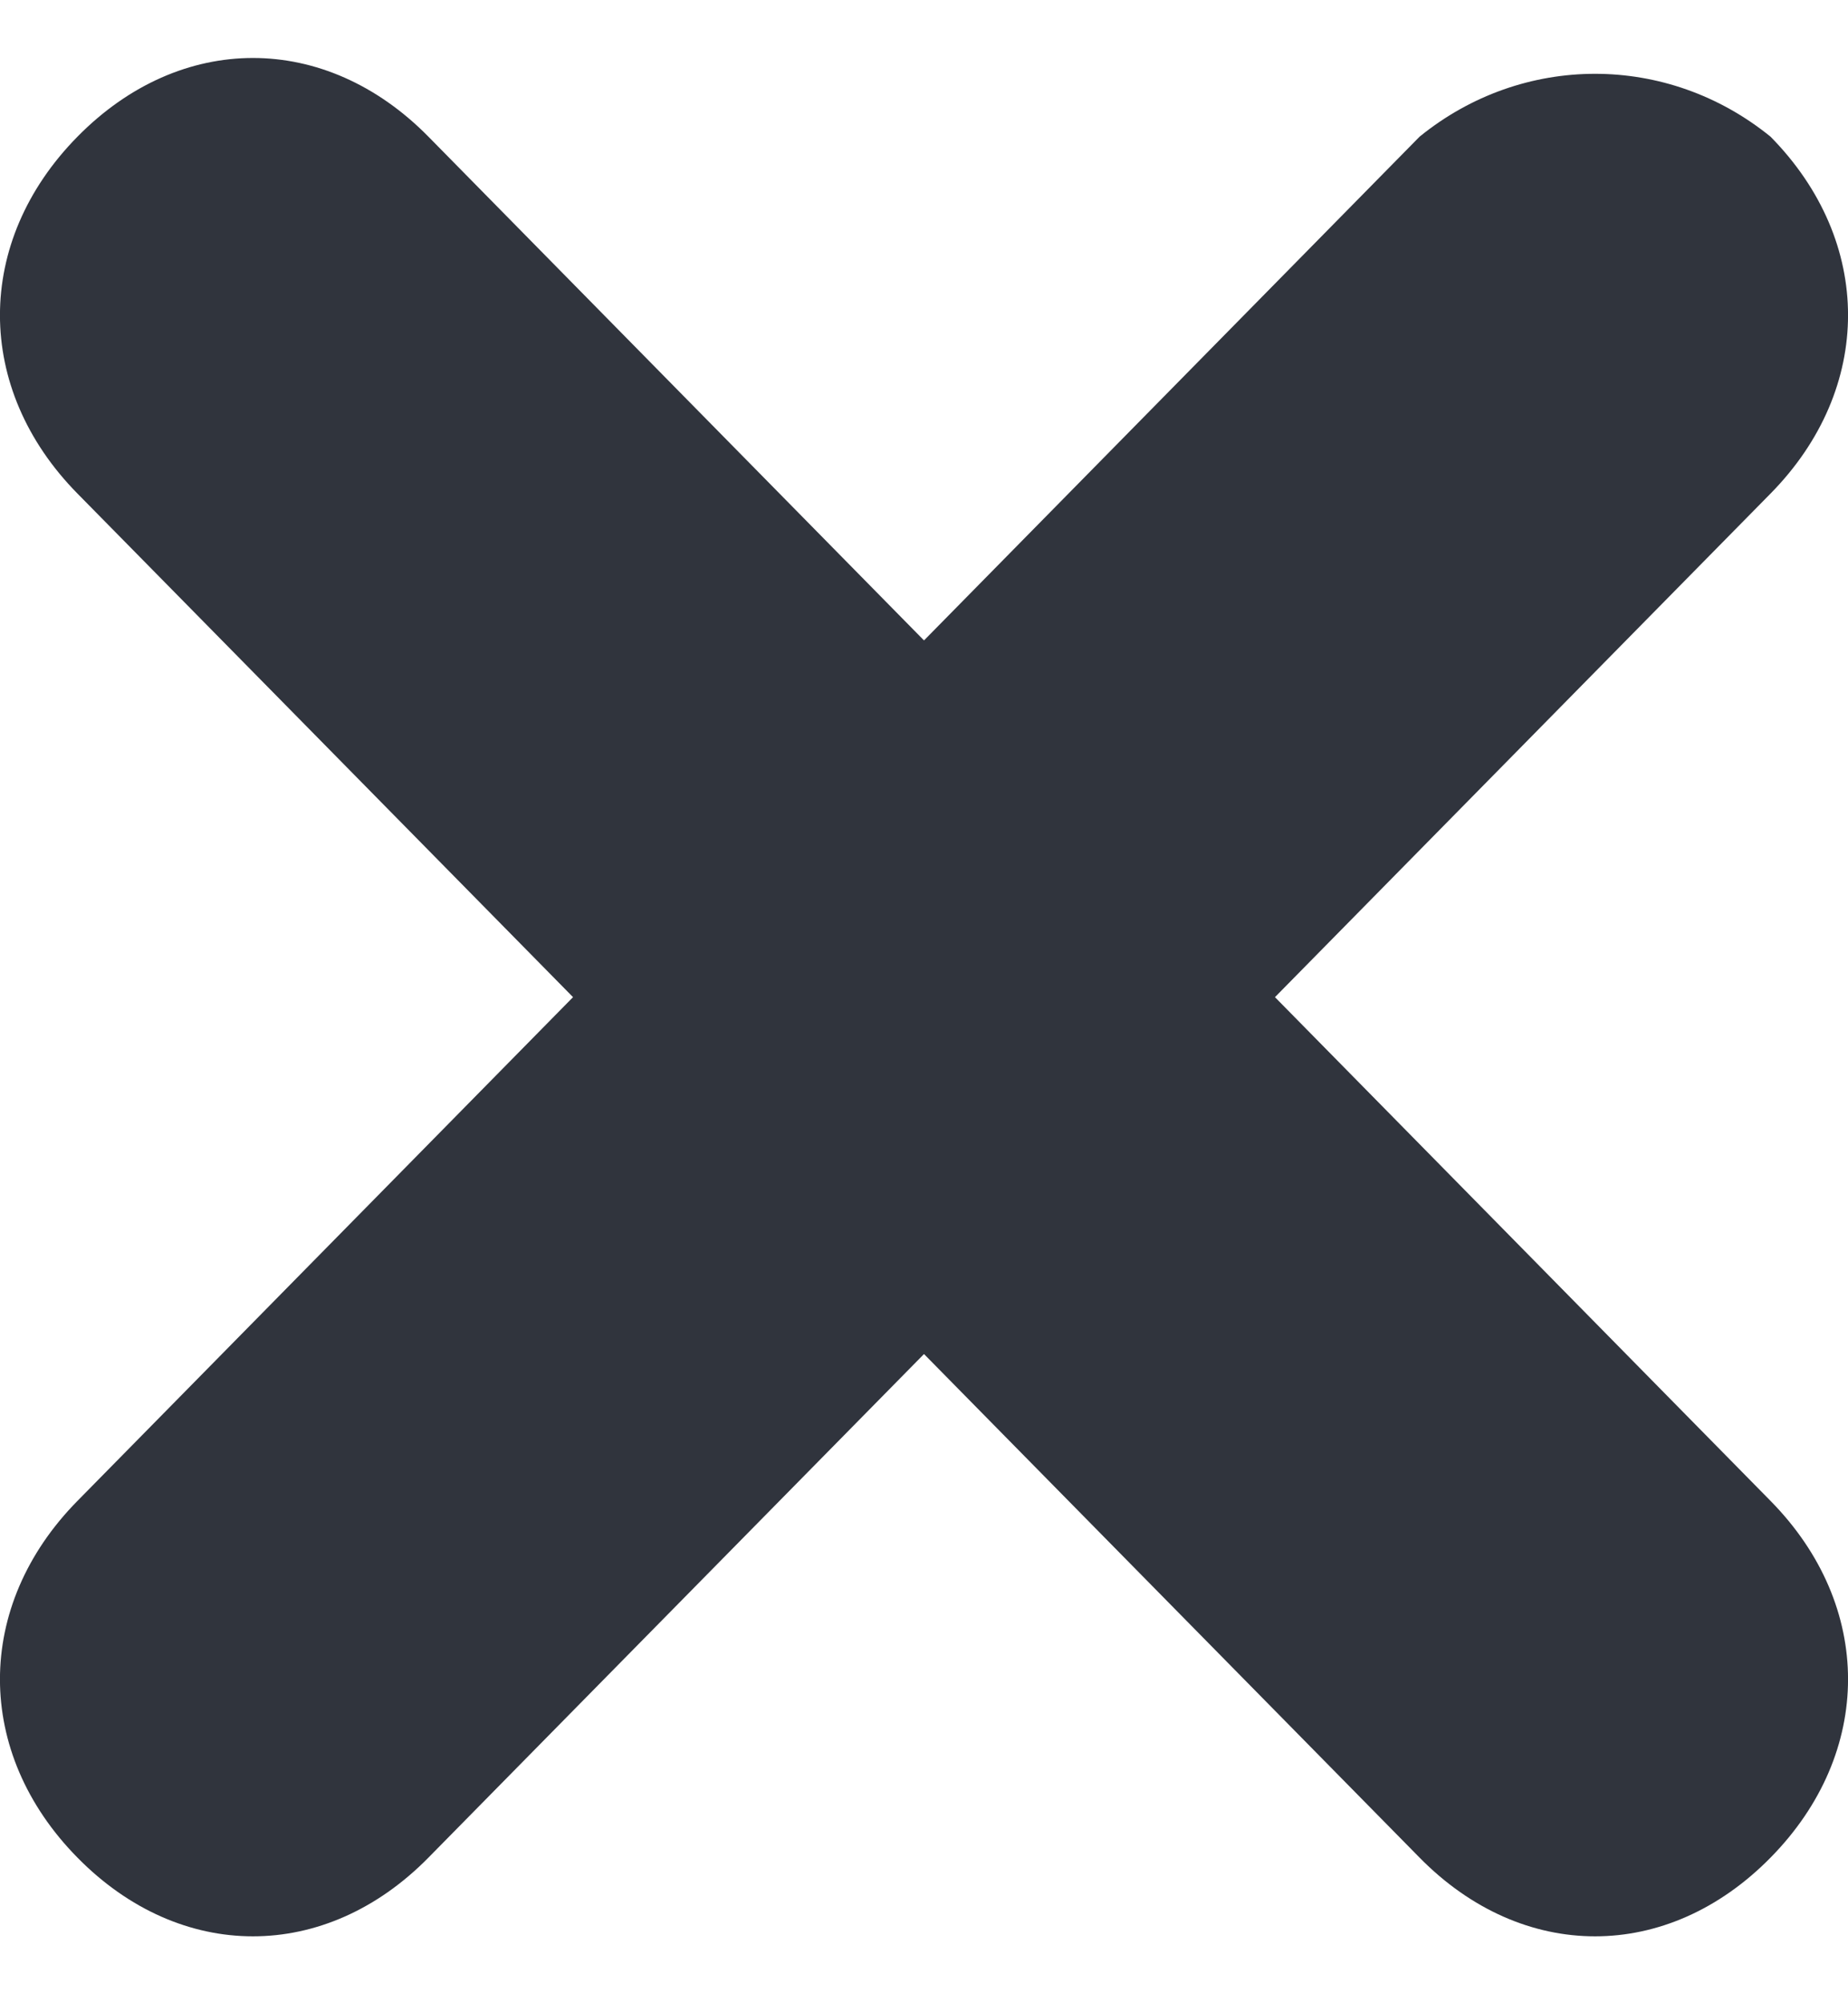 <svg width="12" height="13" viewBox="0 0 12 13" fill="none" xmlns="http://www.w3.org/2000/svg">
<path d="M9.218 0.887L6 4.156L2.782 0.887C2.112 0.206 1.173 0.206 0.503 0.887C-0.168 1.568 -0.168 2.522 0.503 3.203L3.721 6.471L0.503 9.74C-0.168 10.421 -0.168 11.374 0.503 12.055C1.173 12.736 2.112 12.736 2.782 12.055L6 8.787L9.218 12.055C9.888 12.736 10.827 12.736 11.497 12.055C12.168 11.374 12.168 10.421 11.497 9.74L8.279 6.471L11.497 3.203C12.168 2.522 12.168 1.568 11.497 0.887C10.827 0.343 9.888 0.343 9.218 0.887Z" fill="#30343D"/>
</svg>
